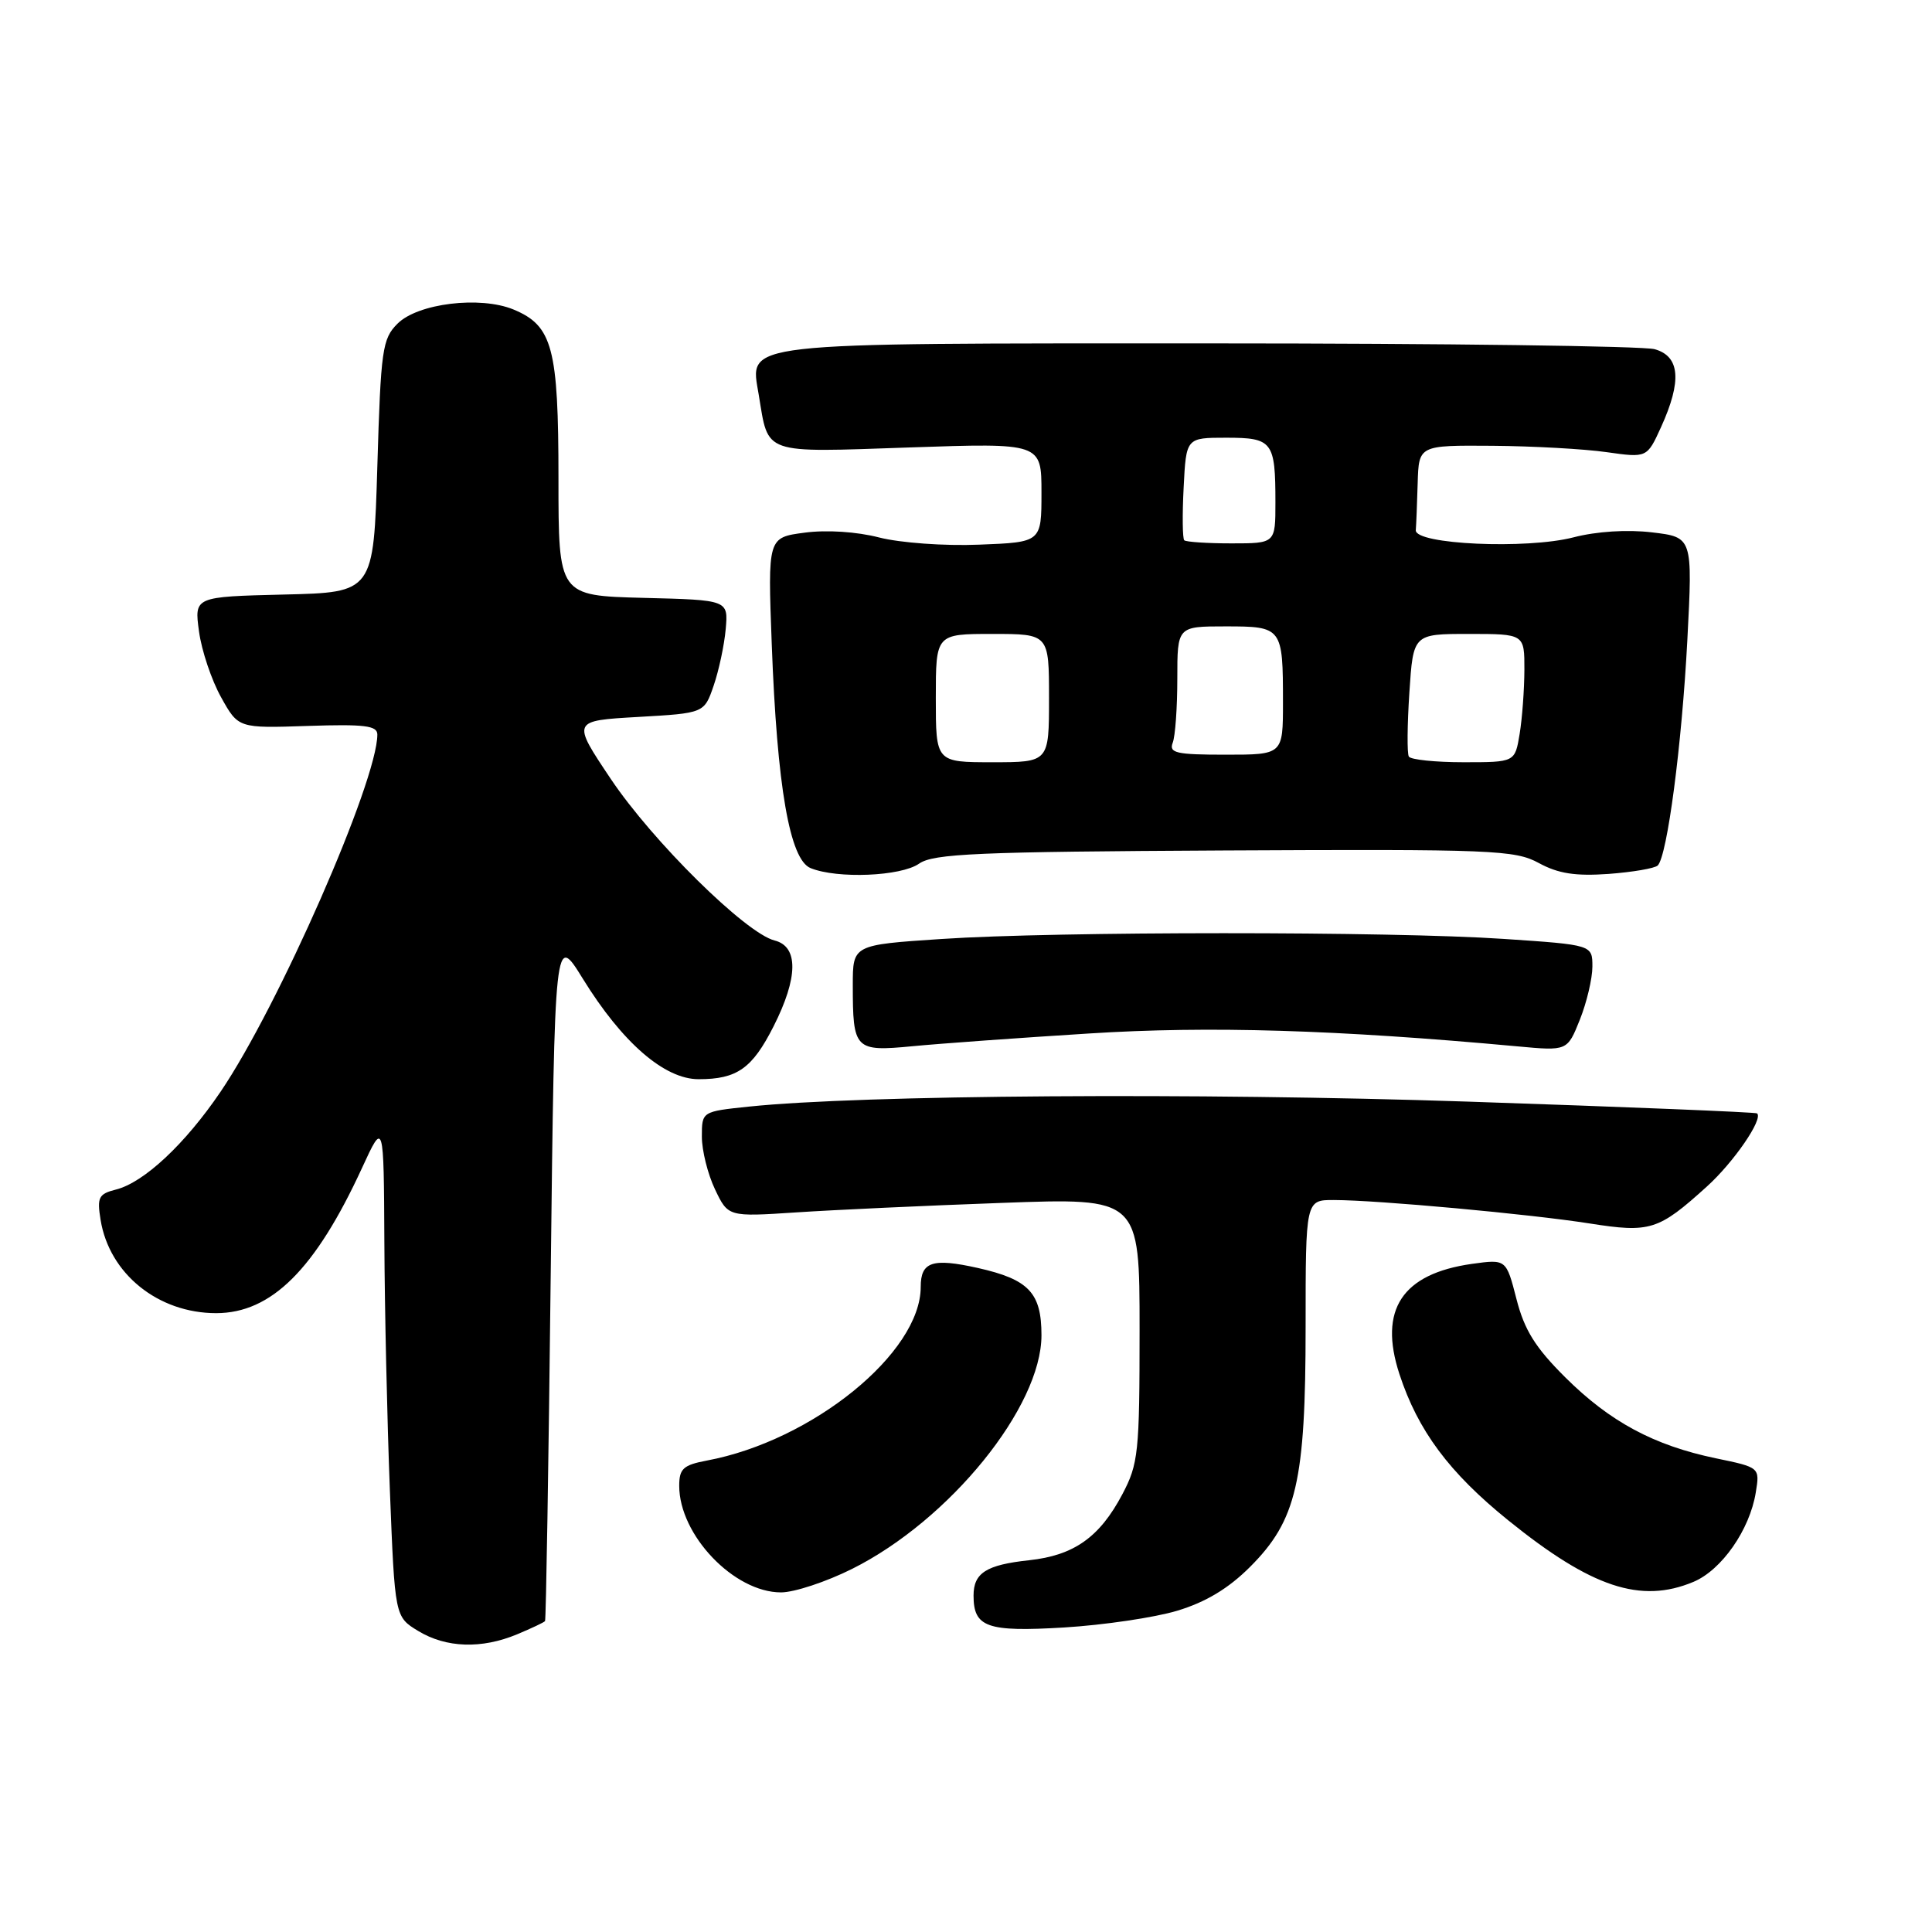 <?xml version="1.0" encoding="UTF-8" standalone="no"?>
<!DOCTYPE svg PUBLIC "-//W3C//DTD SVG 1.1//EN" "http://www.w3.org/Graphics/SVG/1.1/DTD/svg11.dtd" >
<svg xmlns="http://www.w3.org/2000/svg" xmlns:xlink="http://www.w3.org/1999/xlink" version="1.1" viewBox="0 0 256 256">
 <g >
 <path fill="currentColor"
d=" M 68.53 216.55 C 70.44 215.75 72.10 214.97 72.22 214.80 C 72.35 214.64 72.69 194.06 72.97 169.07 C 73.50 123.65 73.50 123.65 77.23 129.69 C 82.45 138.15 88.04 143.00 92.57 143.00 C 97.66 143.00 99.67 141.59 102.50 136.00 C 105.77 129.54 105.82 125.42 102.64 124.62 C 98.81 123.66 86.46 111.47 80.91 103.18 C 75.77 95.50 75.77 95.50 84.54 95.00 C 93.31 94.50 93.31 94.50 94.56 90.86 C 95.25 88.86 95.97 85.49 96.16 83.36 C 96.50 79.50 96.50 79.50 85.25 79.22 C 74.00 78.93 74.00 78.93 74.00 63.42 C 74.00 46.09 73.22 43.16 68.04 41.01 C 63.63 39.19 55.36 40.19 52.67 42.89 C 50.66 44.89 50.46 46.31 50.00 61.77 C 49.50 78.50 49.50 78.50 37.62 78.78 C 25.74 79.07 25.74 79.07 26.37 83.67 C 26.71 86.20 28.03 90.12 29.29 92.38 C 31.58 96.50 31.58 96.50 40.79 96.19 C 48.32 95.94 50.00 96.15 50.00 97.33 C 50.00 103.51 36.89 133.38 29.22 144.67 C 24.52 151.60 19.07 156.69 15.37 157.62 C 13.07 158.20 12.84 158.65 13.33 161.65 C 14.49 168.79 20.95 174.00 28.65 174.00 C 35.96 173.99 41.78 168.20 47.97 154.76 C 50.85 148.50 50.85 148.50 50.93 164.59 C 50.97 173.44 51.30 188.23 51.66 197.45 C 52.32 214.23 52.32 214.23 55.41 216.11 C 59.11 218.36 63.81 218.52 68.53 216.55 Z  M 155.99 213.43 C 159.77 212.29 162.78 210.48 165.63 207.63 C 171.81 201.46 173.00 196.30 173.00 175.82 C 173.00 159.00 173.00 159.00 176.75 159.01 C 182.55 159.02 202.70 160.87 210.60 162.11 C 218.66 163.38 219.74 163.04 226.15 157.24 C 229.72 154.02 233.67 148.27 232.82 147.53 C 232.65 147.37 215.41 146.67 194.51 145.97 C 158.75 144.77 114.04 145.08 99.25 146.63 C 93.00 147.28 93.00 147.28 93.00 150.61 C 93.00 152.44 93.78 155.58 94.74 157.59 C 96.48 161.24 96.48 161.24 105.49 160.65 C 110.45 160.32 122.71 159.75 132.75 159.39 C 151.00 158.72 151.00 158.72 151.00 176.20 C 151.00 192.49 150.84 193.98 148.71 198.01 C 145.70 203.70 142.30 206.10 136.36 206.74 C 130.69 207.35 129.00 208.42 129.00 211.42 C 129.00 215.63 130.78 216.26 141.00 215.65 C 146.22 215.33 152.97 214.34 155.99 213.43 Z  M 112.90 207.89 C 125.84 201.43 138.00 186.42 138.00 176.93 C 138.00 171.30 136.33 169.53 129.56 168.01 C 123.55 166.67 122.00 167.18 122.00 170.52 C 122.00 179.26 107.65 190.91 93.67 193.53 C 90.54 194.12 90.00 194.61 90.00 196.88 C 90.00 203.40 97.26 211.00 103.49 211.00 C 105.24 211.00 109.48 209.60 112.90 207.89 Z  M 224.38 209.61 C 228.12 208.05 231.85 202.71 232.65 197.76 C 233.19 194.44 233.19 194.44 227.35 193.23 C 219.14 191.52 213.32 188.39 207.40 182.50 C 203.44 178.56 201.99 176.24 200.94 172.13 C 199.58 166.84 199.58 166.84 195.04 167.47 C 185.78 168.78 182.64 173.54 185.43 182.07 C 187.88 189.56 192.02 195.13 199.86 201.46 C 210.88 210.36 217.40 212.53 224.38 209.61 Z  M 144.34 136.94 C 160.20 135.93 177.09 136.44 201.09 138.65 C 207.68 139.26 207.68 139.26 209.34 135.11 C 210.25 132.83 211.00 129.66 211.00 128.08 C 211.00 125.20 211.00 125.20 199.25 124.41 C 184.26 123.40 140.06 123.40 124.75 124.42 C 113.00 125.20 113.00 125.20 113.00 130.52 C 113.00 139.10 113.26 139.36 120.91 138.63 C 124.53 138.28 135.08 137.52 144.34 136.94 Z  M 121.78 114.44 C 123.68 113.11 129.47 112.86 162.25 112.69 C 197.85 112.51 200.74 112.63 203.91 114.36 C 206.48 115.76 208.76 116.11 213.14 115.80 C 216.34 115.56 219.27 115.06 219.66 114.68 C 220.92 113.41 222.85 98.74 223.58 84.84 C 224.29 71.18 224.29 71.18 218.89 70.54 C 215.61 70.15 211.55 70.41 208.50 71.20 C 202.29 72.81 187.45 72.14 187.60 70.25 C 187.66 69.56 187.77 66.75 187.85 64.00 C 188.00 59.00 188.00 59.00 197.75 59.07 C 203.11 59.11 209.92 59.49 212.87 59.91 C 218.24 60.67 218.24 60.67 220.10 56.59 C 222.88 50.47 222.61 47.21 219.25 46.27 C 217.74 45.85 191.30 45.50 160.50 45.50 C 97.17 45.50 99.37 45.25 100.54 52.33 C 101.86 60.31 100.87 59.96 120.51 59.29 C 138.00 58.69 138.00 58.69 138.00 65.27 C 138.00 71.85 138.00 71.85 129.75 72.17 C 125.14 72.36 119.29 71.93 116.50 71.22 C 113.52 70.45 109.52 70.19 106.62 70.58 C 101.73 71.22 101.73 71.22 102.26 85.36 C 102.97 104.29 104.64 113.91 107.41 115.03 C 110.96 116.47 119.38 116.12 121.78 114.44 Z  M 124.00 92.50 C 124.00 84.00 124.00 84.00 131.50 84.00 C 139.00 84.00 139.00 84.00 139.00 92.50 C 139.00 101.00 139.00 101.00 131.50 101.00 C 124.00 101.00 124.00 101.00 124.00 92.50 Z  M 186.68 100.25 C 186.43 99.84 186.47 96.01 186.75 91.75 C 187.26 84.00 187.26 84.00 194.63 84.00 C 202.00 84.00 202.00 84.00 201.99 88.75 C 201.98 91.36 201.70 95.19 201.36 97.25 C 200.74 101.00 200.74 101.00 193.93 101.00 C 190.18 101.00 186.92 100.66 186.68 100.25 Z  M 155.39 98.42 C 155.73 97.55 156.00 93.72 156.00 89.92 C 156.00 83.00 156.00 83.00 162.39 83.00 C 169.91 83.00 170.00 83.12 170.00 93.08 C 170.00 100.00 170.00 100.00 162.39 100.00 C 155.87 100.00 154.87 99.78 155.39 98.42 Z  M 156.92 71.59 C 156.69 71.36 156.65 68.21 156.84 64.59 C 157.17 58.00 157.17 58.00 162.48 58.00 C 168.62 58.00 169.00 58.49 169.00 66.58 C 169.00 72.00 169.00 72.00 163.17 72.00 C 159.96 72.00 157.15 71.81 156.92 71.59 Z "/>
</g>
</svg>
